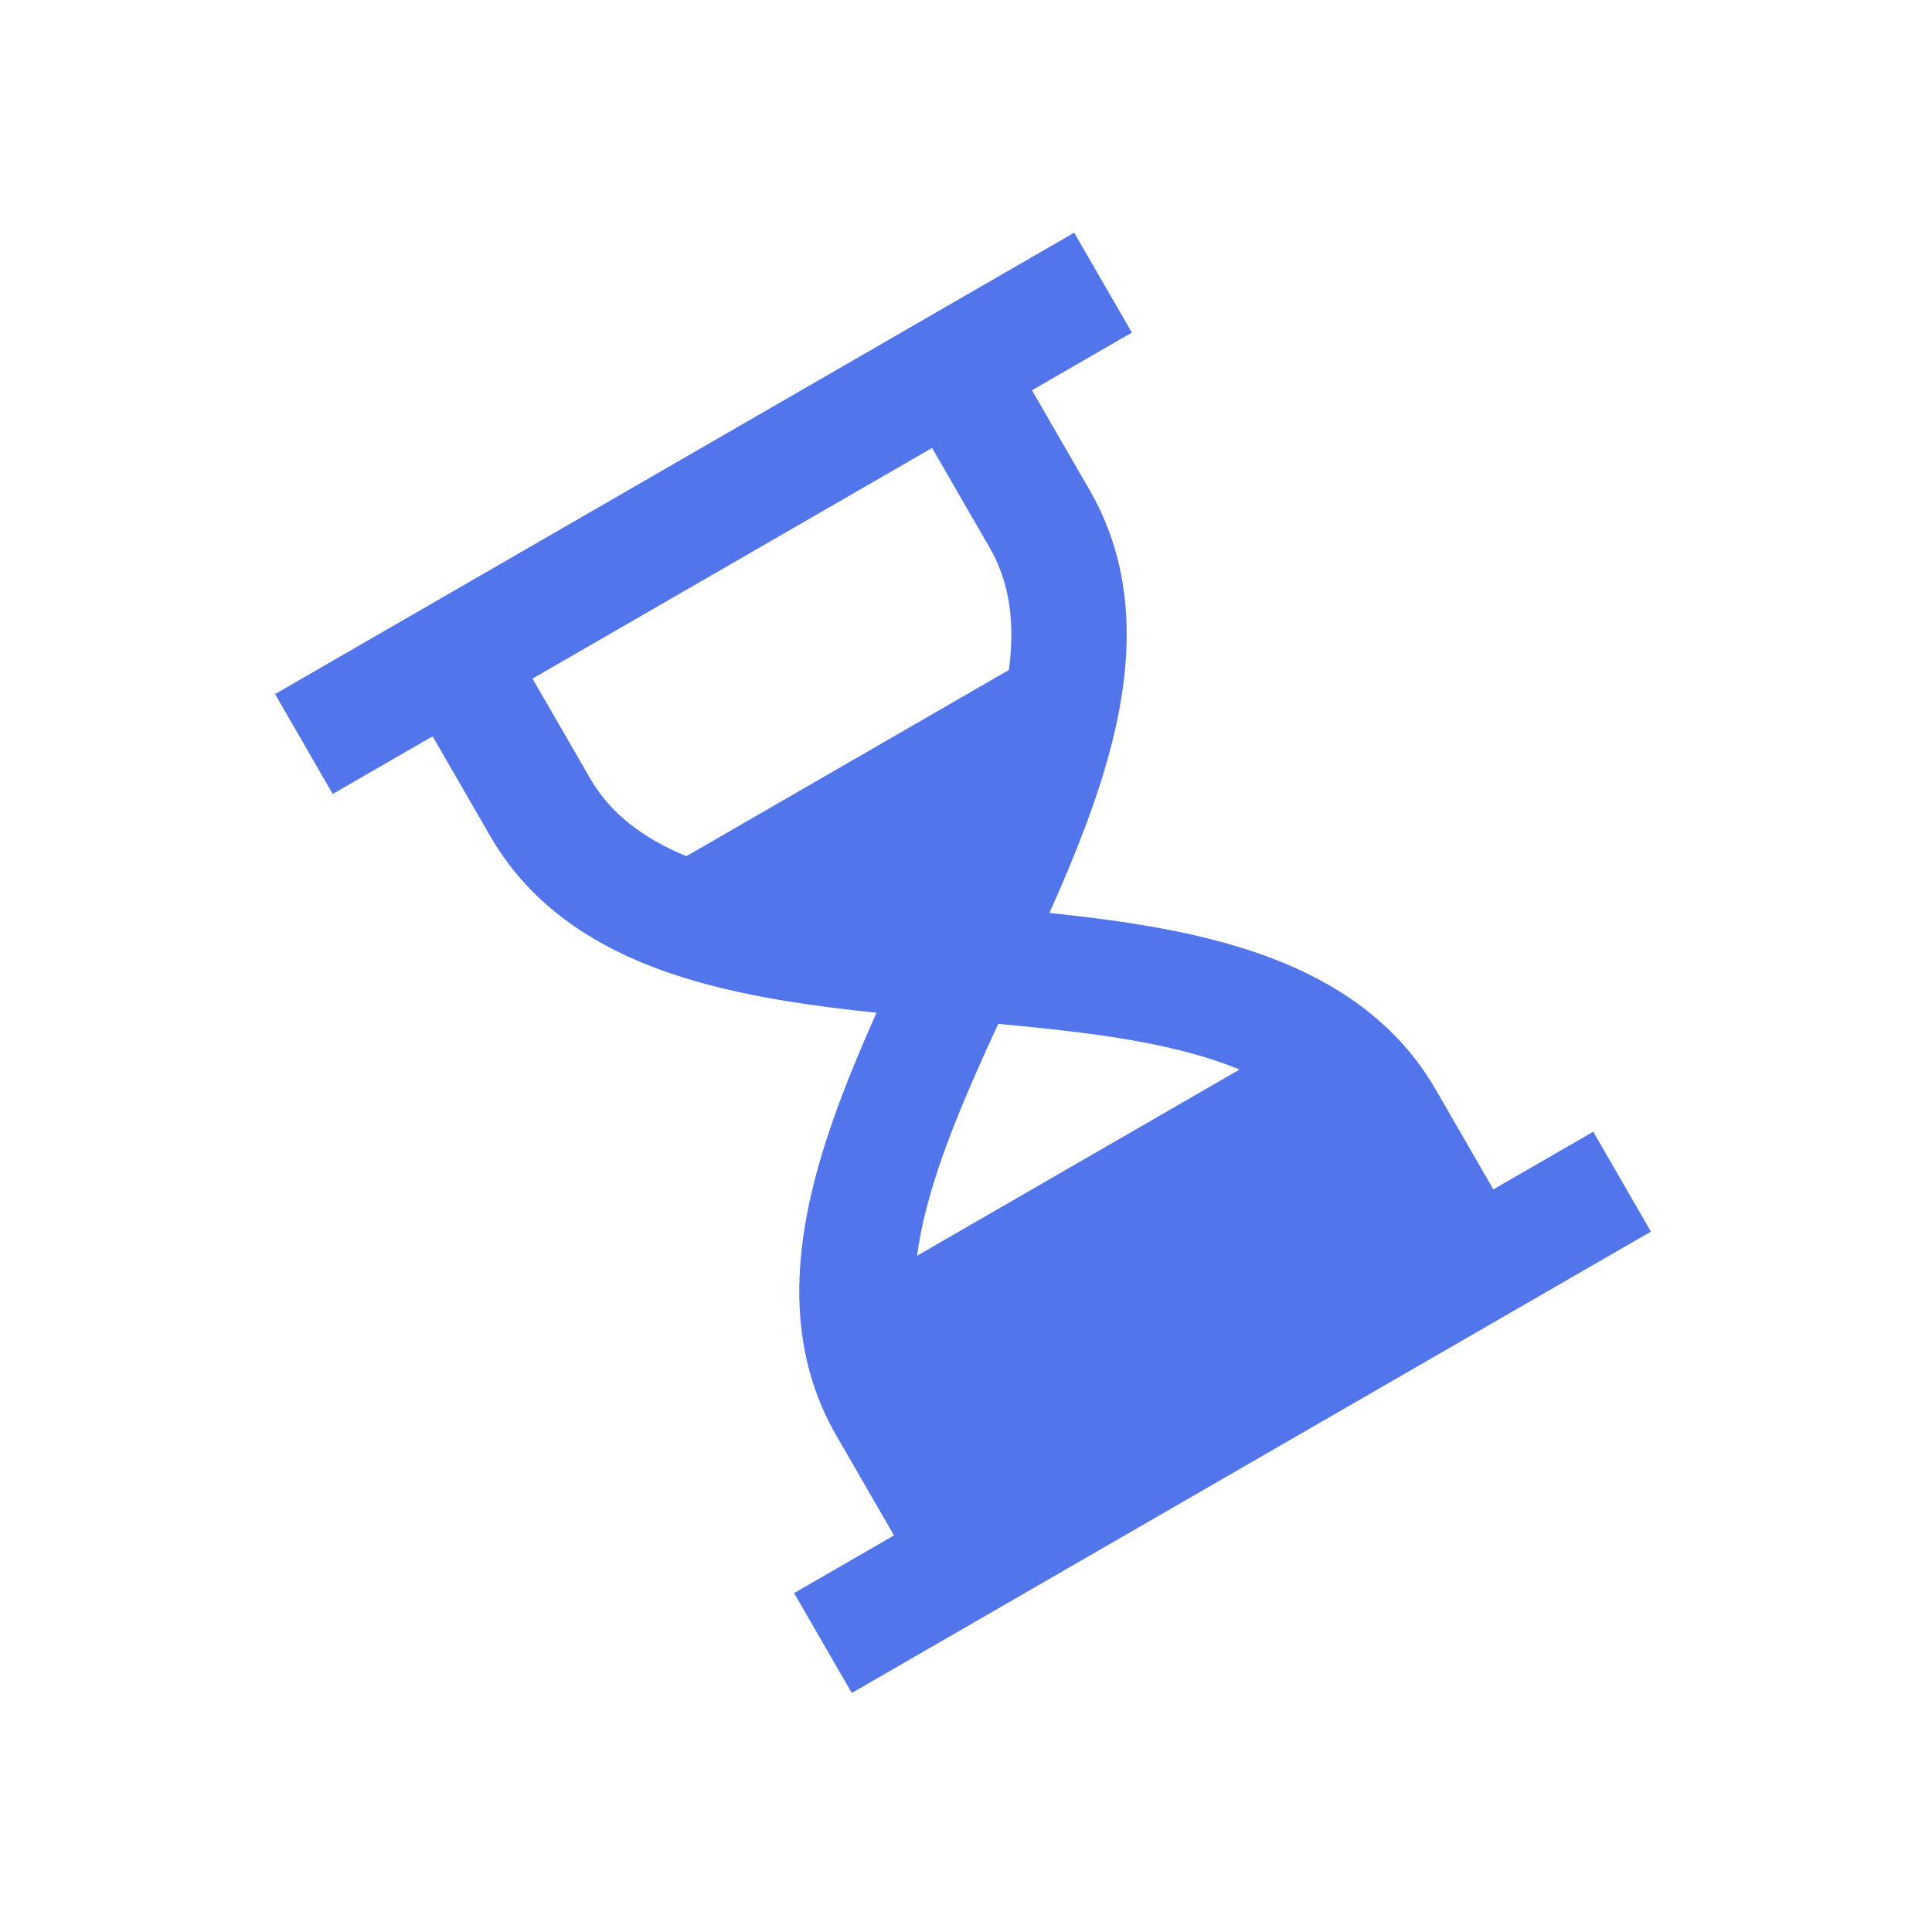 <svg  viewBox="0 0 67 67" fill="none" xmlns="http://www.w3.org/2000/svg">
<g clip-path="url(#clip0_1109_8237)">
<path d="M15.003 25.534L11.539 27.534L9.539 24.07L37.252 8.07L39.252 11.534L35.788 13.534L37.788 16.998C39.403 19.796 39.289 22.863 38.571 25.731C38.079 27.691 37.267 29.705 36.394 31.66C38.523 31.881 40.673 32.184 42.617 32.739C45.459 33.55 48.173 34.986 49.788 37.783L51.788 41.247L55.252 39.247L57.252 42.711L29.539 58.711L27.539 55.247L31.003 53.247L29.003 49.783C27.388 46.986 27.502 43.918 28.22 41.051C28.712 39.09 29.524 37.077 30.397 35.122C28.268 34.901 26.118 34.597 24.174 34.043C21.331 33.231 18.618 31.796 17.003 28.998L15.003 25.534ZM18.467 23.534L20.467 26.998C21.152 28.185 22.253 29.051 23.803 29.692L34.988 23.234C35.207 21.572 35.009 20.185 34.324 18.998L32.324 15.534L18.467 23.534ZM34.617 35.507C33.545 37.831 32.608 39.995 32.1 42.023C31.972 42.525 31.873 43.035 31.803 43.548L42.988 37.09C42.508 36.894 42.018 36.725 41.519 36.585C39.509 36.011 37.166 35.741 34.617 35.507Z" fill="#5275EC"/>
</g>
<defs>
<clipPath id="clip0_1109_8237">
<rect width="48" height="48" fill="white" transform="translate(0.609 24.609) rotate(-30)"/>
</clipPath>
</defs>
</svg>
